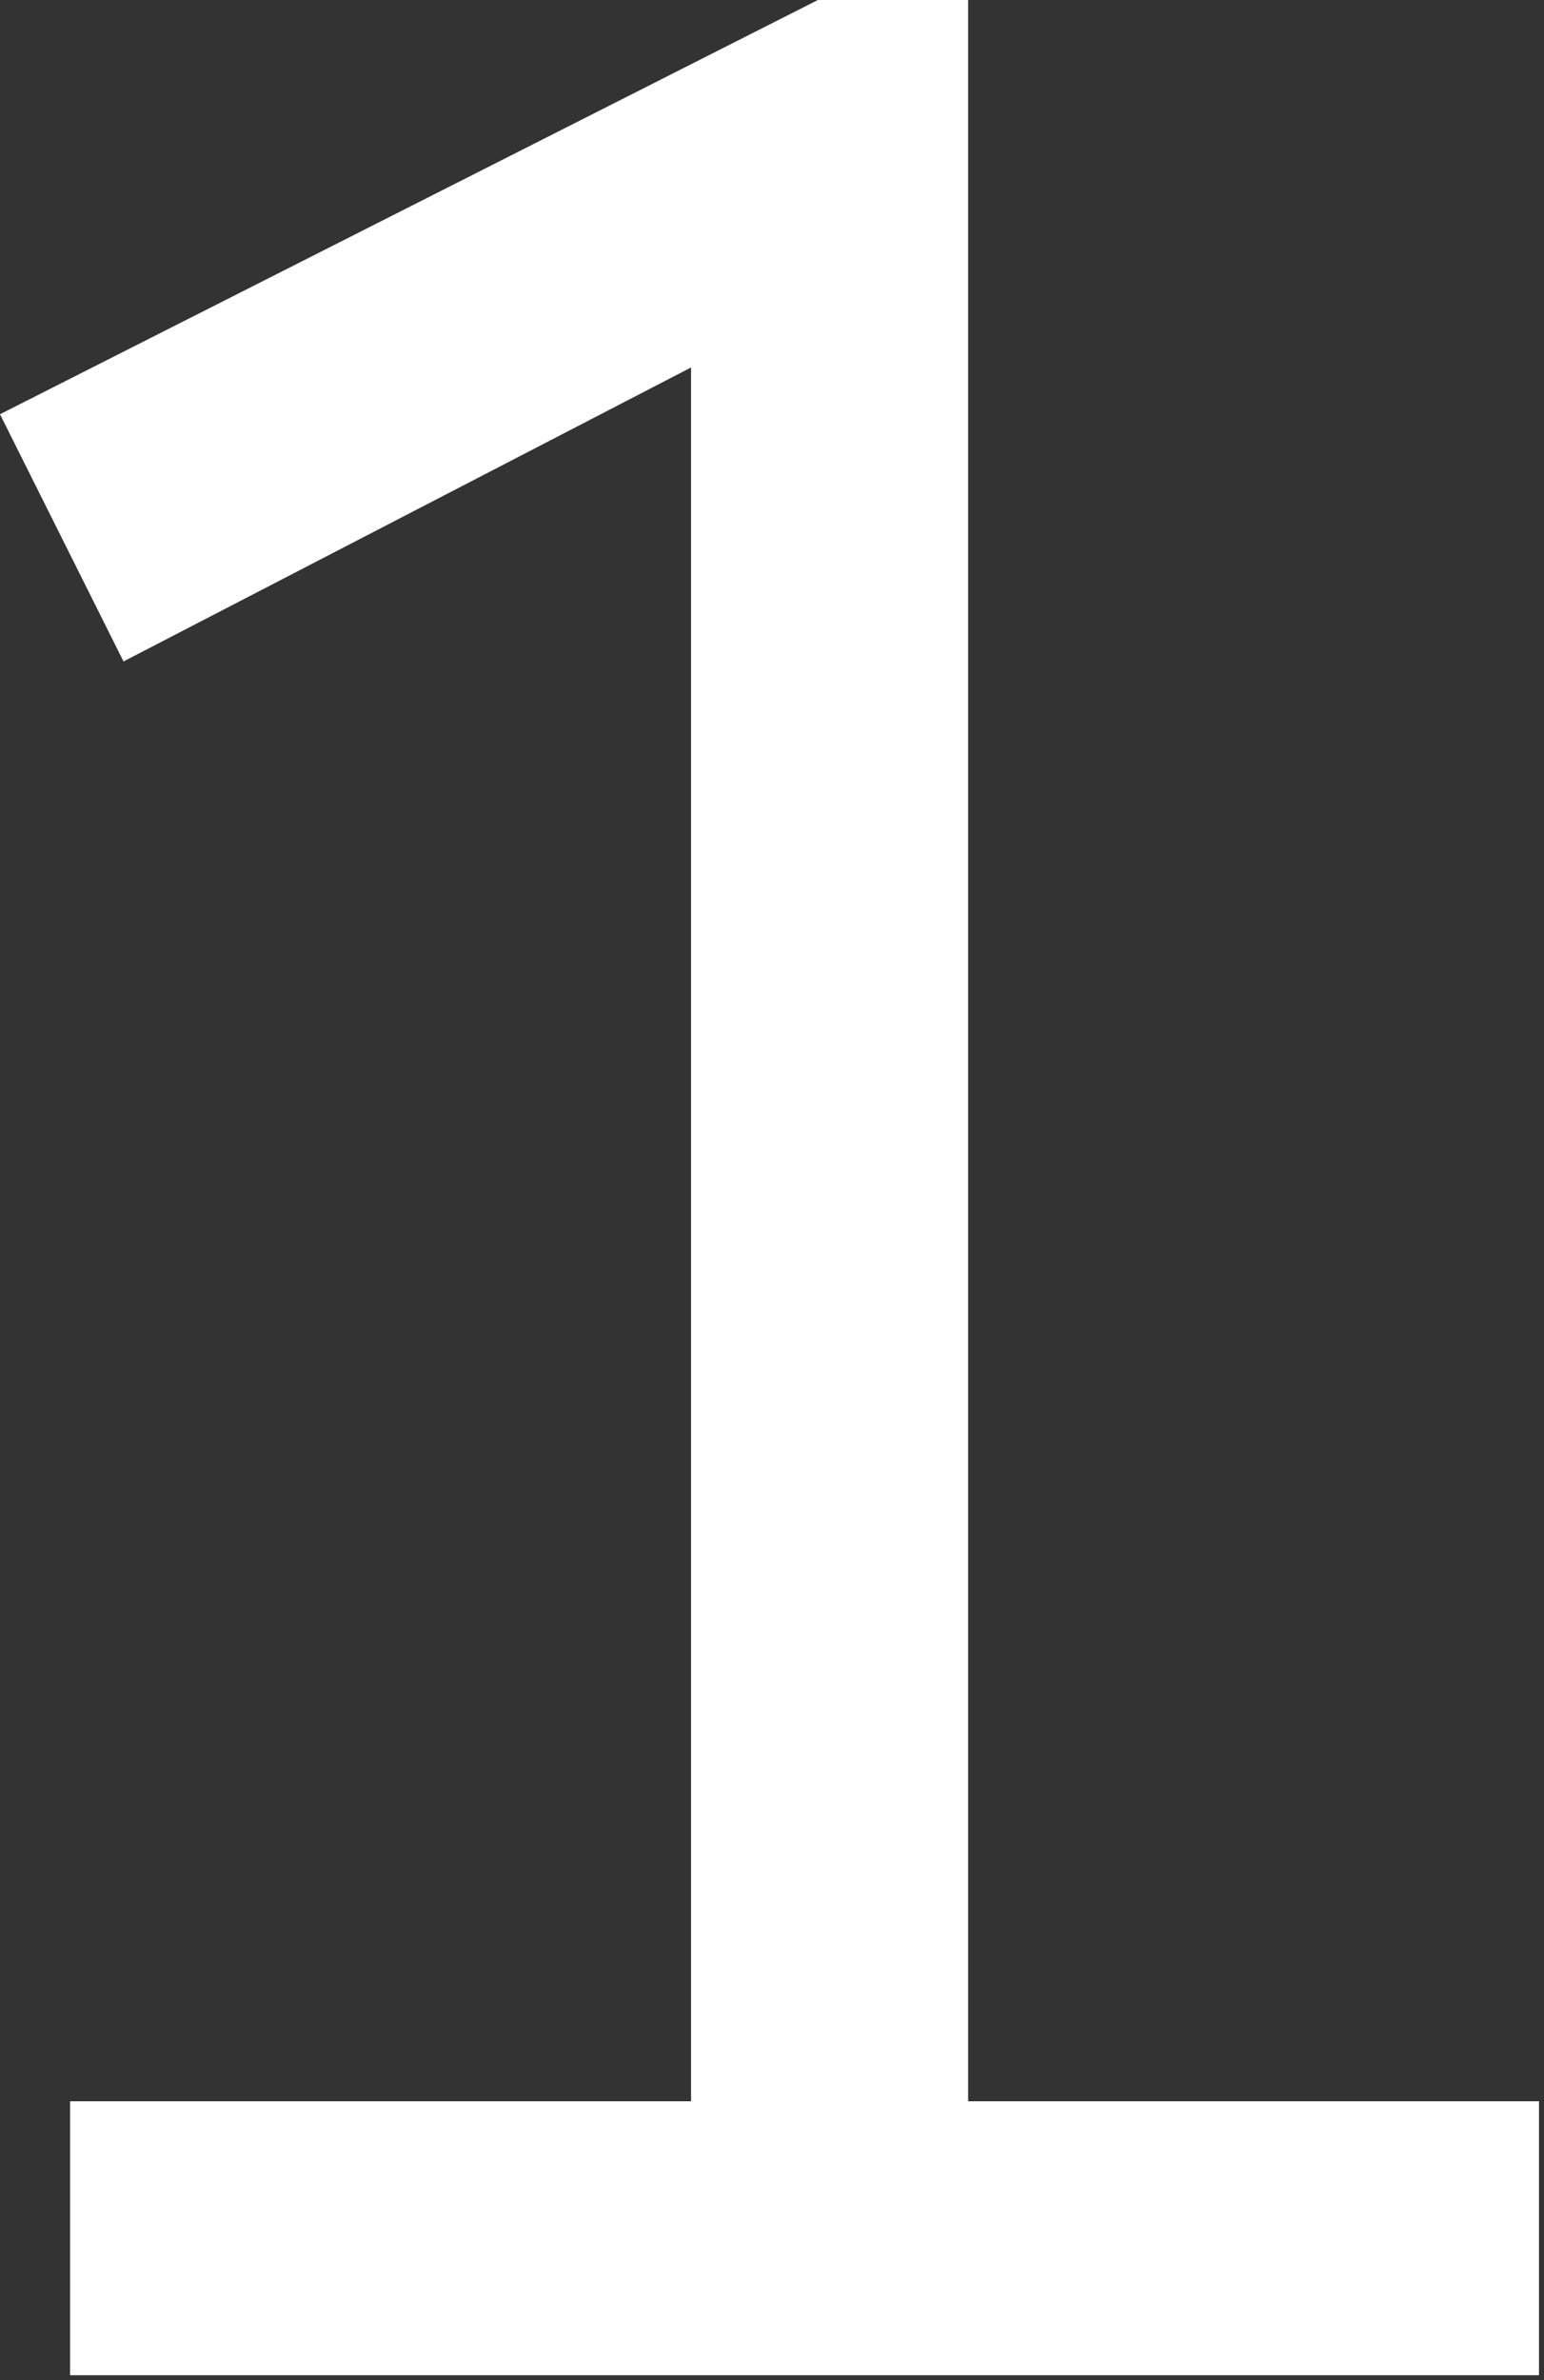 <svg width="185" height="285" viewBox="0 0 185 285" fill="none" xmlns="http://www.w3.org/2000/svg">
<rect x="0" y="0" width="185" height="285" fill="#333333" stroke="none"/>
<path d="M8.4 284.4H184.4V251.6H116V0H98L0 49.6L14.8 79.2L82.8 44V251.6H8.4V284.4Z" fill="white"/>
</svg>

